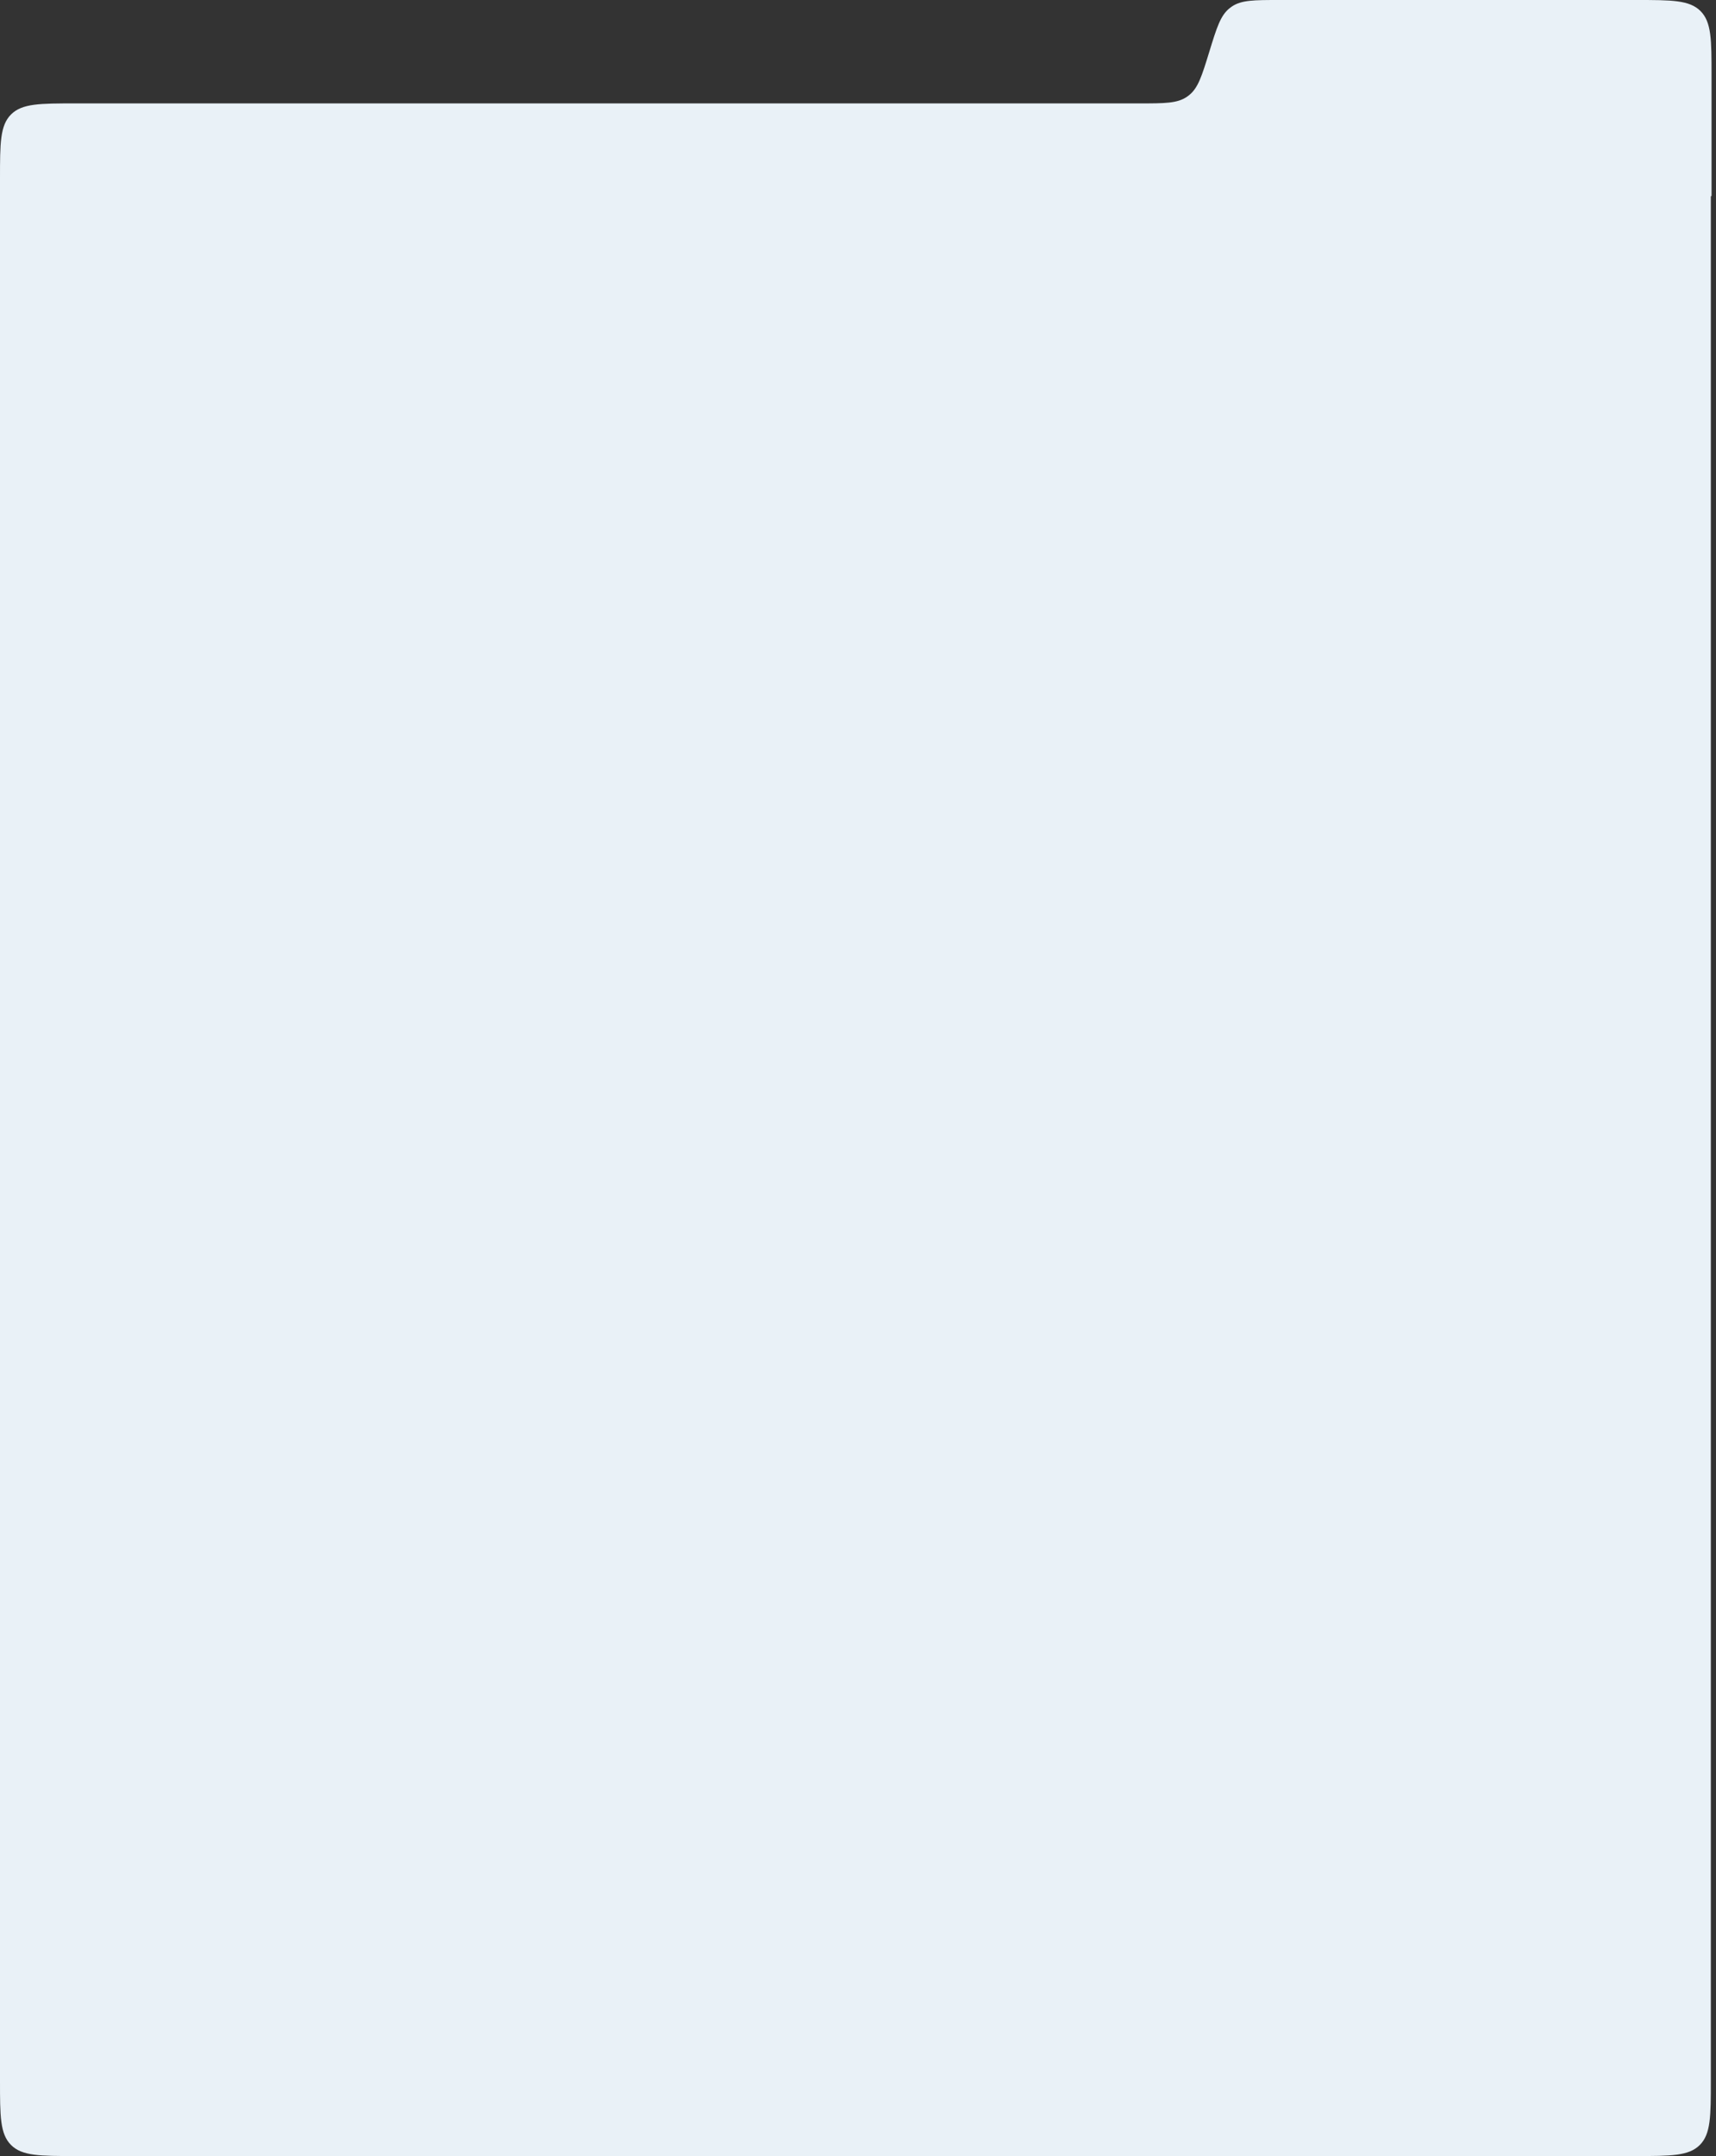 <svg width="332" height="417" viewBox="0 0 332 417" fill="none" xmlns="http://www.w3.org/2000/svg">
    <rect x="0" y="0" width="332" height="417" fill="#333333" stroke="none"/>
    <path
        fill-rule="evenodd"
        clip-rule="evenodd"
        d="M331.138 14.588C331.138 7.711 331.138 4.273 329.001 2.136C326.865 0 323.427 0 316.55 0H247.511C242.624 0 240.181 0 238.32 1.271C238.173 1.372 238.029 1.479 237.889 1.59C236.127 2.995 235.408 5.33 233.971 10C232.534 14.67 231.816 17.005 230.053 18.41C229.913 18.521 229.769 18.628 229.622 18.729C227.761 20 225.318 20 220.432 20H14.588C7.711 20 4.273 20 2.136 22.136C0 24.273 0 27.711 0 34.588V402.412C0 409.289 0 412.727 2.136 414.864C4.273 417 7.711 417 14.588 417H316.412C323.289 417 326.727 417 328.864 414.864C331 412.727 331 409.289 331 402.412V37.996C331 37.959 331.031 37.928 331.069 37.928C331.107 37.928 331.138 37.897 331.138 37.859V14.588Z"
        fill="#E9F1F7"
    />
</svg>